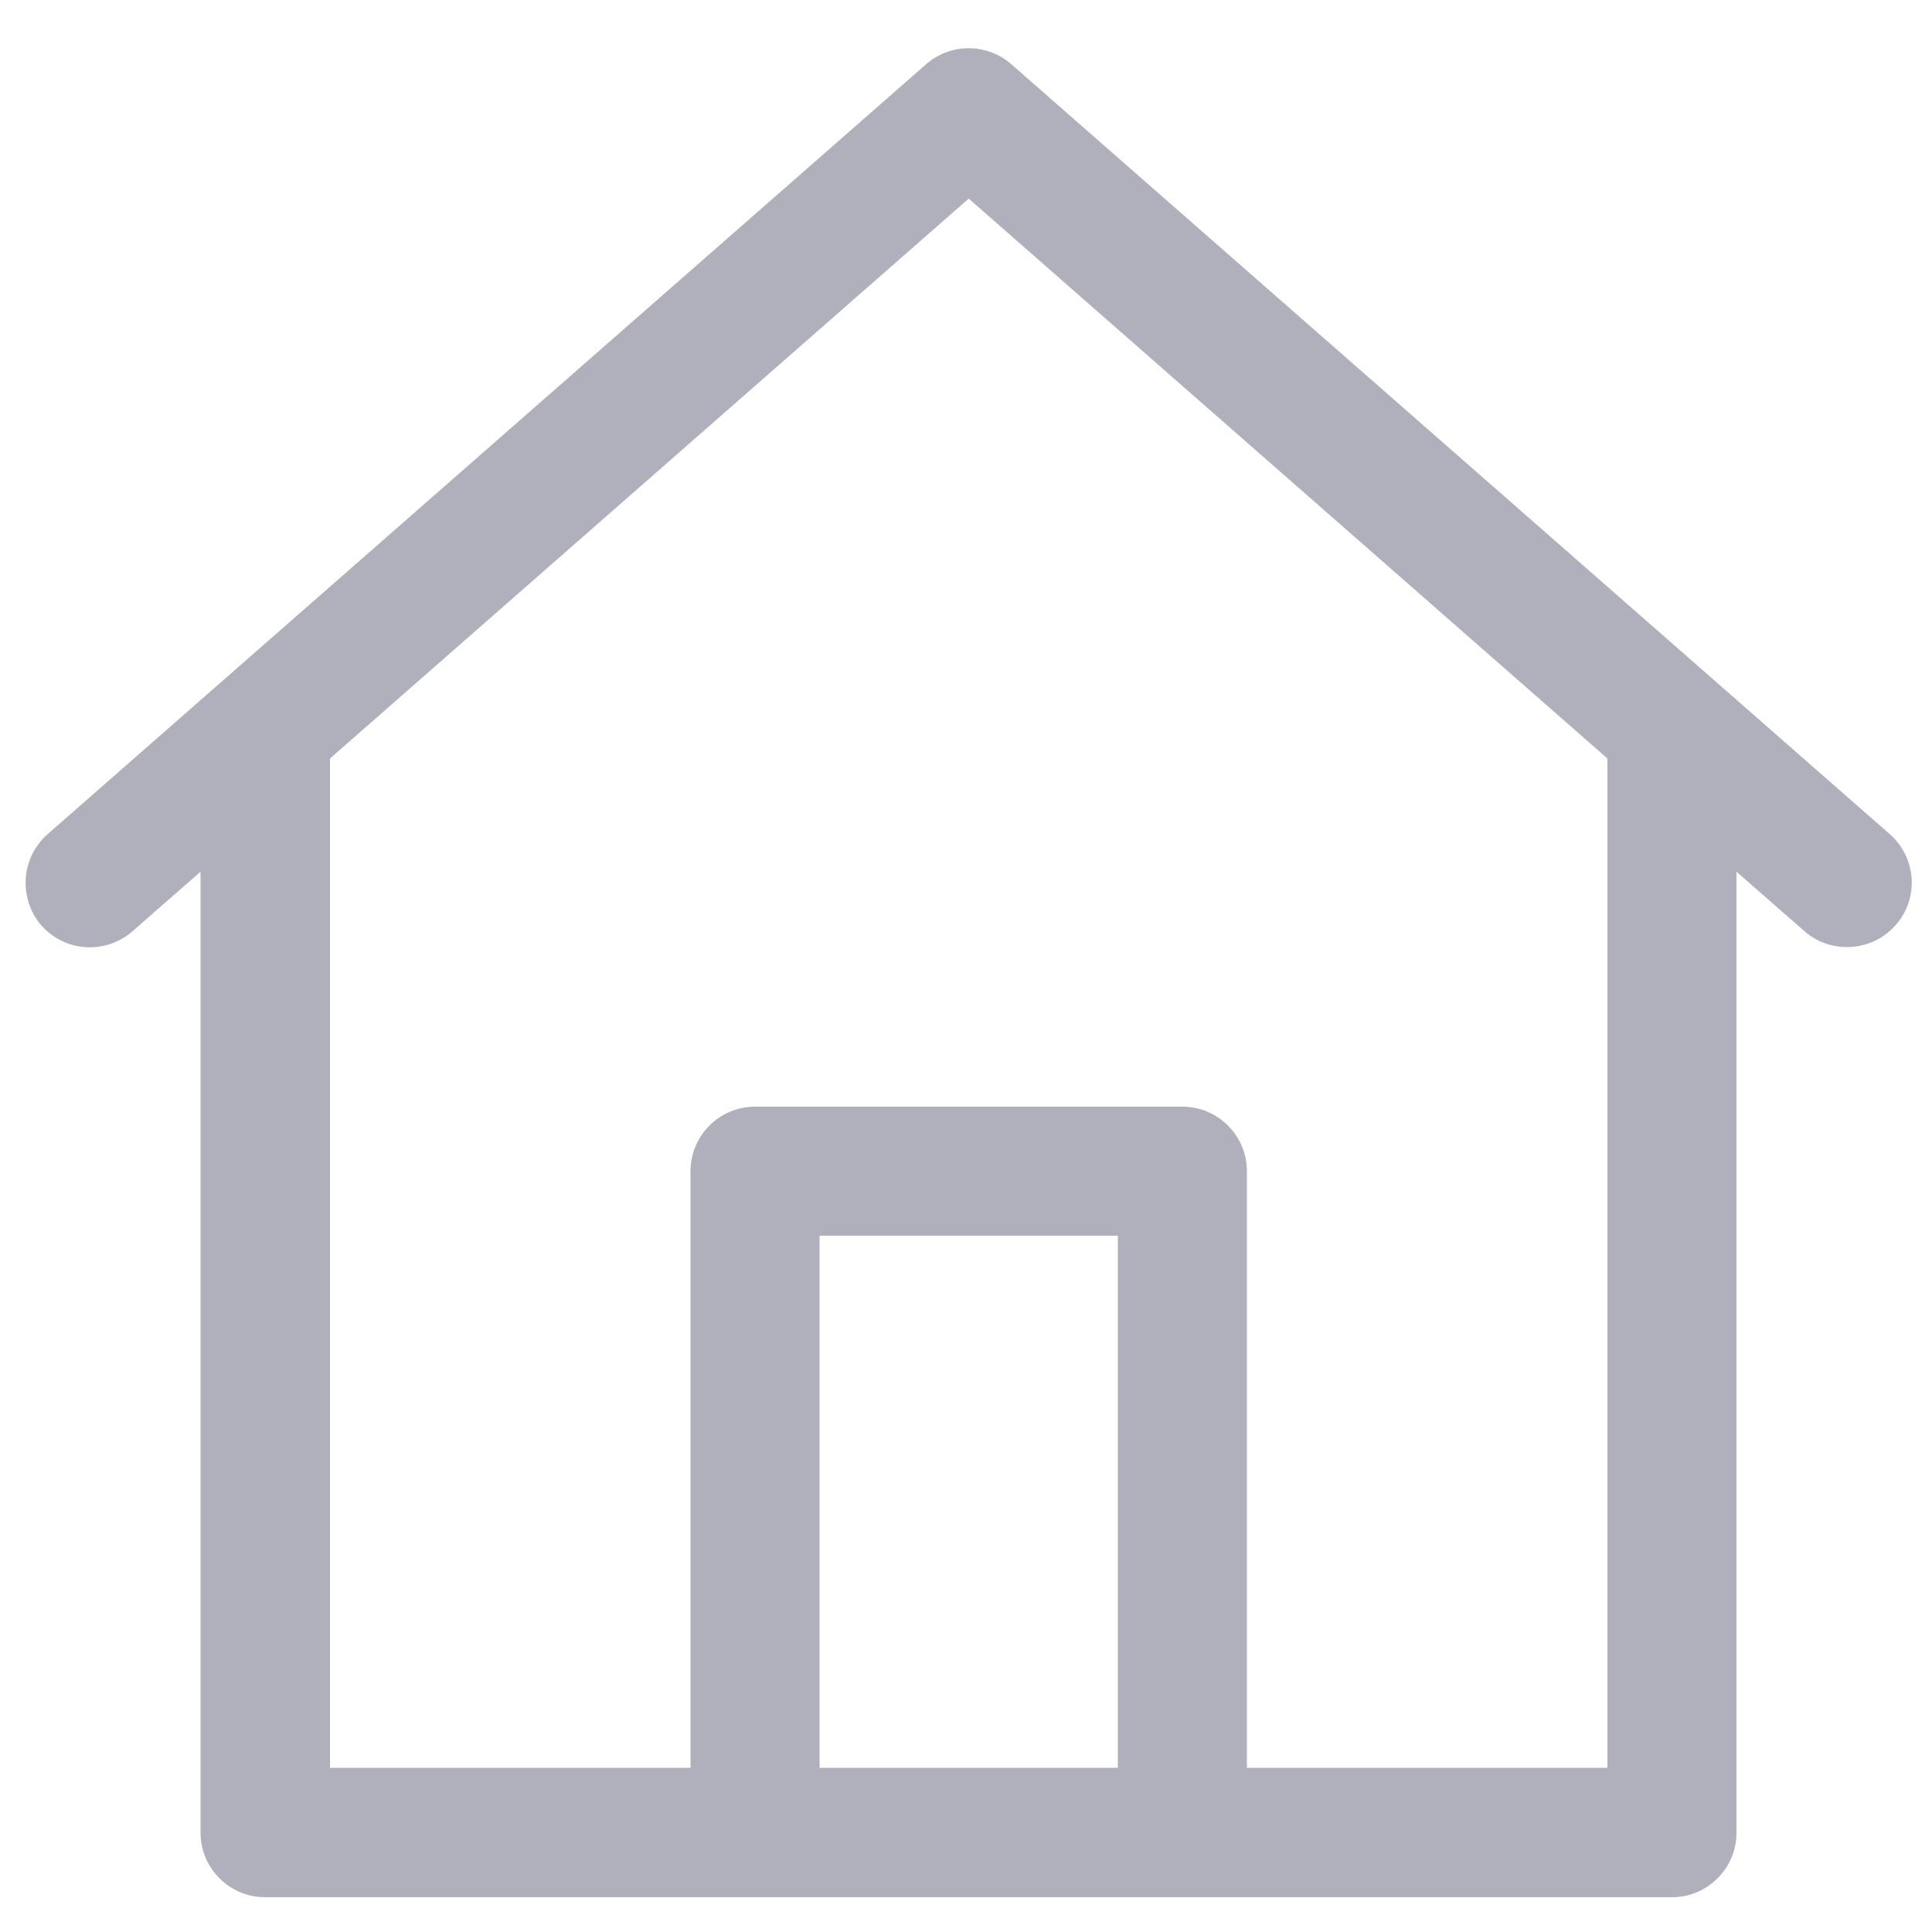 <?xml version="1.0" encoding="utf-8"?>
<!-- Generator: Adobe Illustrator 21.0.0, SVG Export Plug-In . SVG Version: 6.00 Build 0)  -->
<svg version="1.1" id="Слой_1" xmlns="http://www.w3.org/2000/svg" xmlns:xlink="http://www.w3.org/1999/xlink" x="0px" y="0px"
	 viewBox="0 0 500 500" enable-background="new 0 0 500 500" xml:space="preserve">
<g>
	<path fill="#B0B0BD" d="M489.1,215.9L261.7,16.6c-6.3-5.5-15.7-5.5-22,0L12.3,215.9c-6.9,6.1-7.6,16.6-1.6,23.6
		c6.1,6.9,16.6,7.6,23.6,1.5l17.6-15.4v248.7c0,9.2,7.5,16.7,16.7,16.7h364.1c9.2,0,16.7-7.5,16.7-16.7V225.6l17.6,15.4
		c3.2,2.8,7.1,4.1,11,4.1c4.6,0,9.3-1.9,12.6-5.7C496.7,232.5,496,222,489.1,215.9L489.1,215.9z M212.1,457.6V319.8h77.2v137.7
		H212.1z M416,196.4v261.1h-93.3V303.1c0-9.2-7.5-16.7-16.7-16.7H195.4c-9.2,0-16.7,7.5-16.7,16.7v154.4H85.4V196.4c0,0,0-0.1,0-0.1
		L250.7,51.4L416,196.3C416,196.4,416,196.4,416,196.4L416,196.4z M416,196.4"/>
</g>
</svg>
